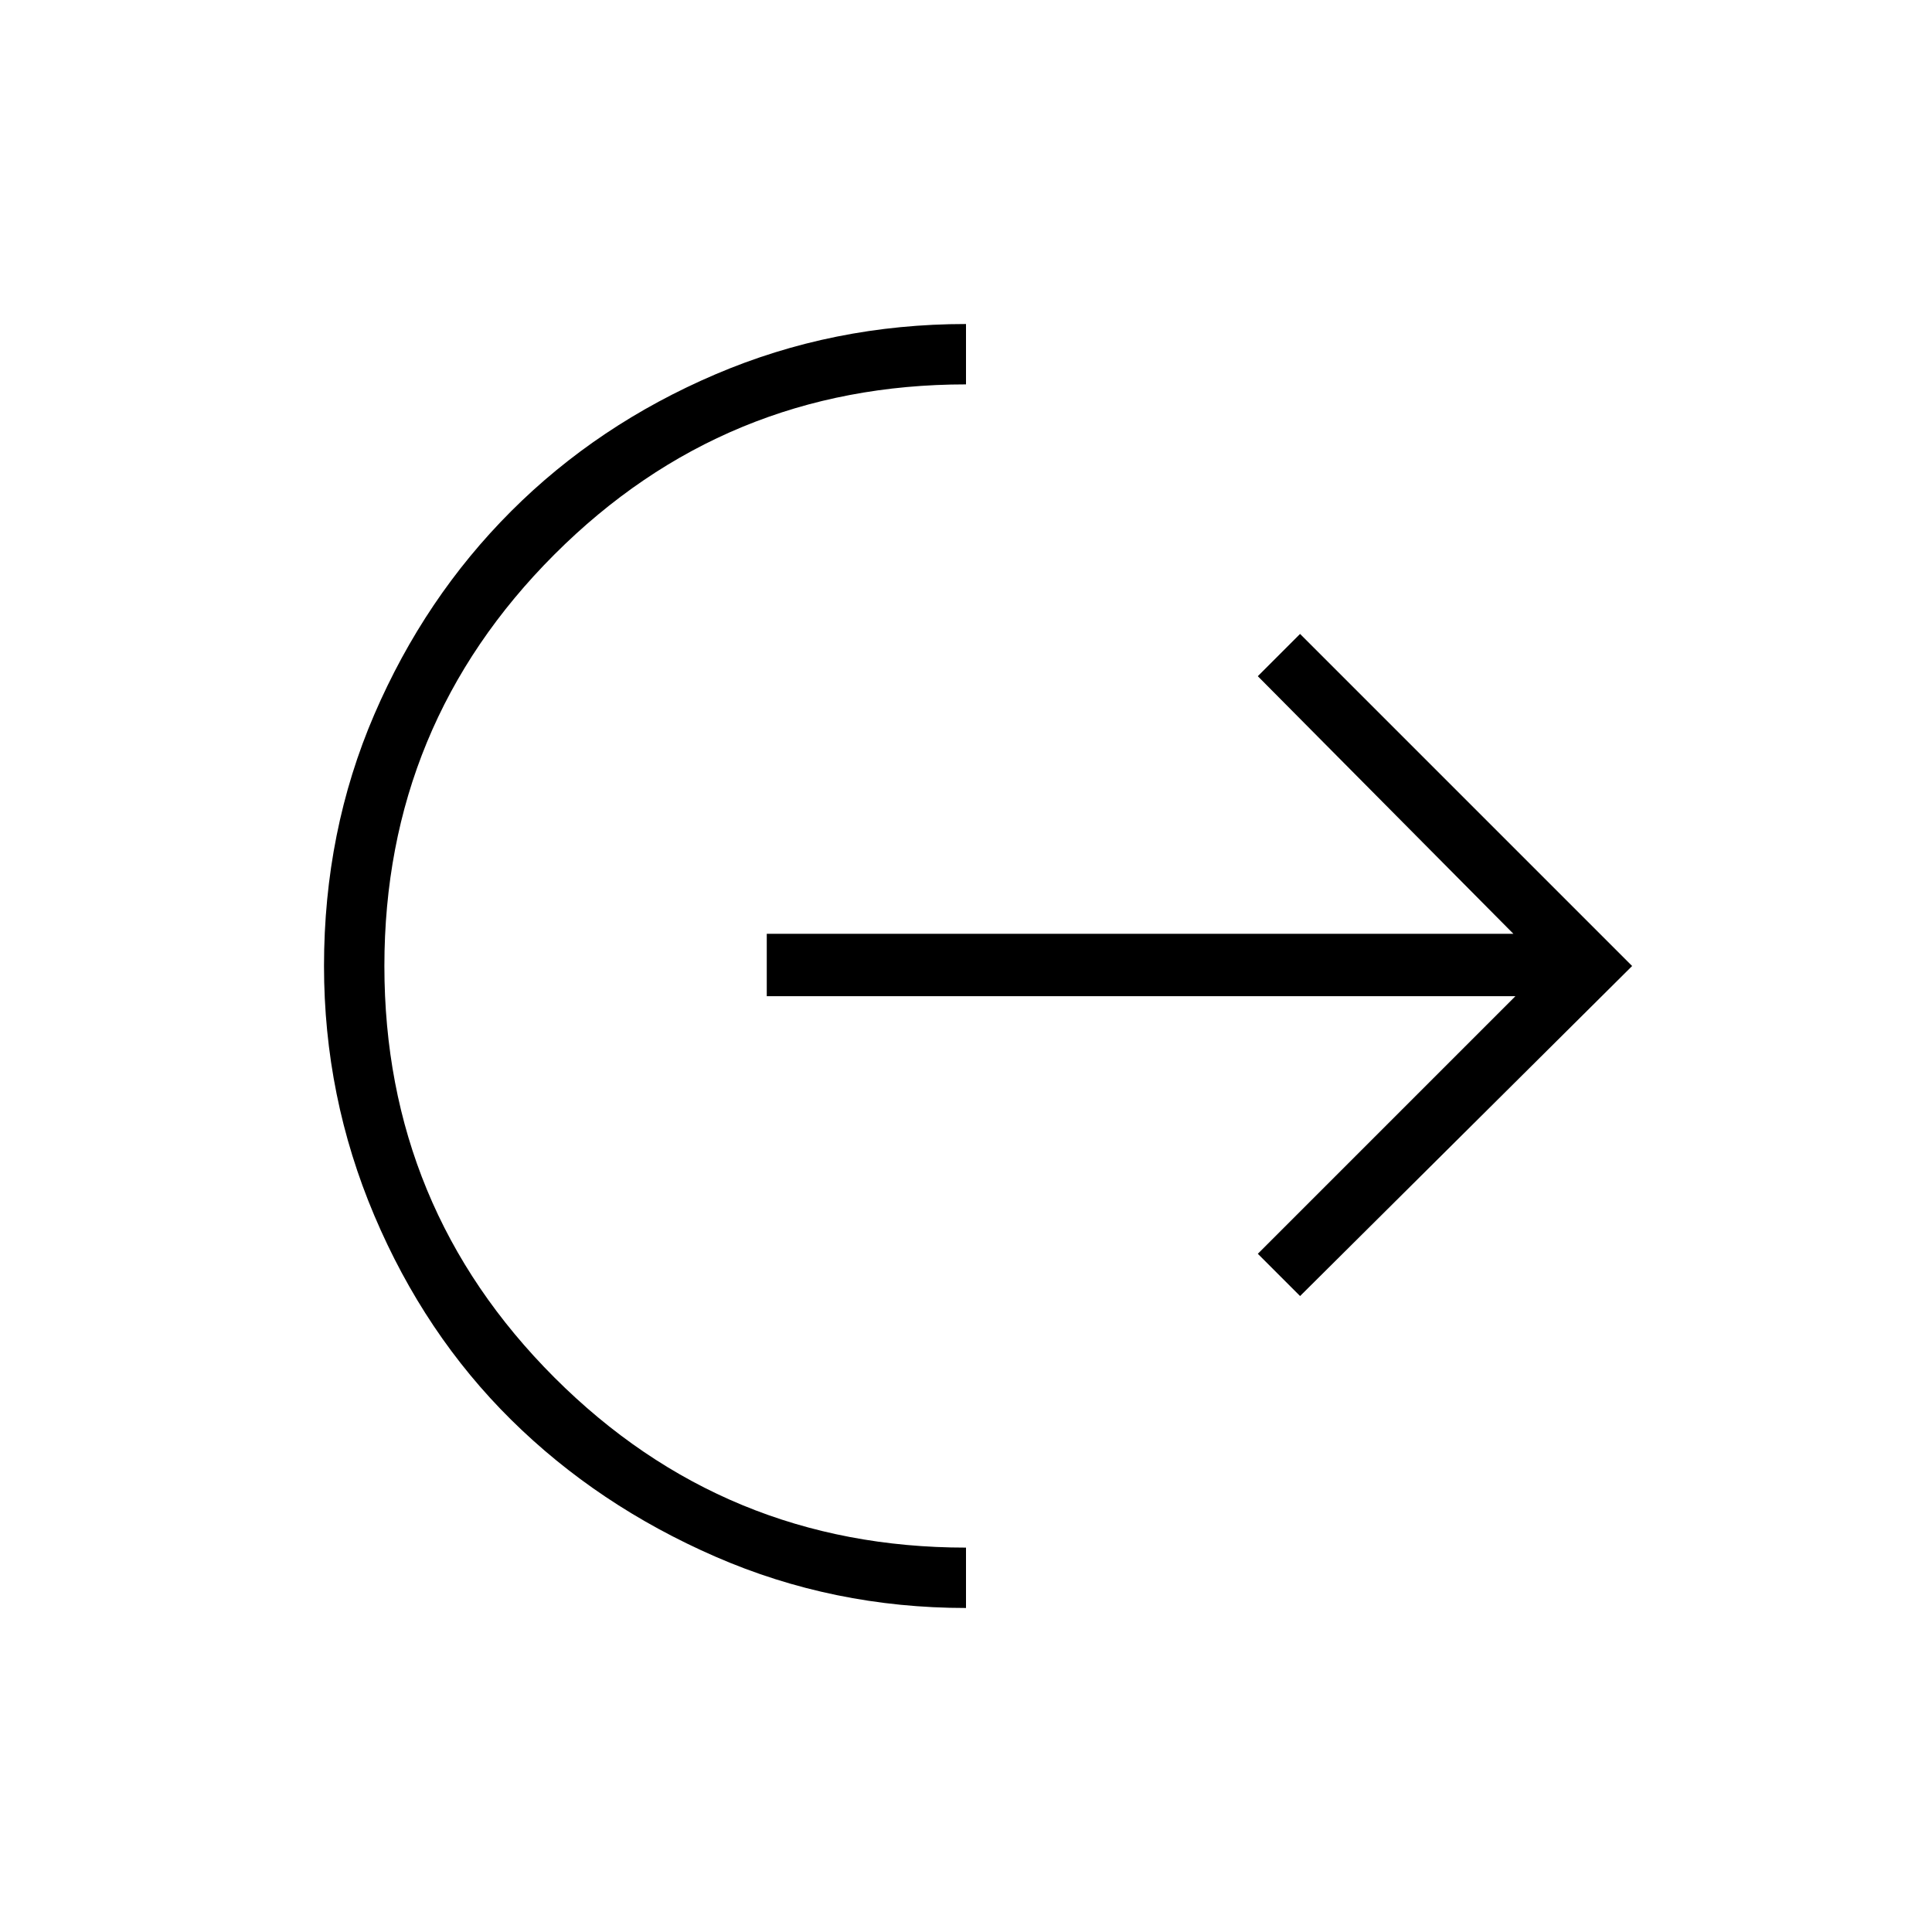 <svg xmlns="http://www.w3.org/2000/svg" height="48" width="48"><path d="M24 39.95q-3.3 0-6.225-1.275t-5.075-3.4Q10.55 33.15 9.3 30.2T8.05 24q0-3.35 1.25-6.25t3.4-5.05q2.15-2.15 5.075-3.4Q20.7 8.05 24 8.05v1.5q-6 0-10.225 4.225T9.55 24q0 6 4.225 10.225T24 38.45Zm8.3-7.75-1.05-1.05 6.4-6.4h-18.6V23.2H37.6l-6.35-6.4 1.05-1.05L40.55 24Z"/></svg>